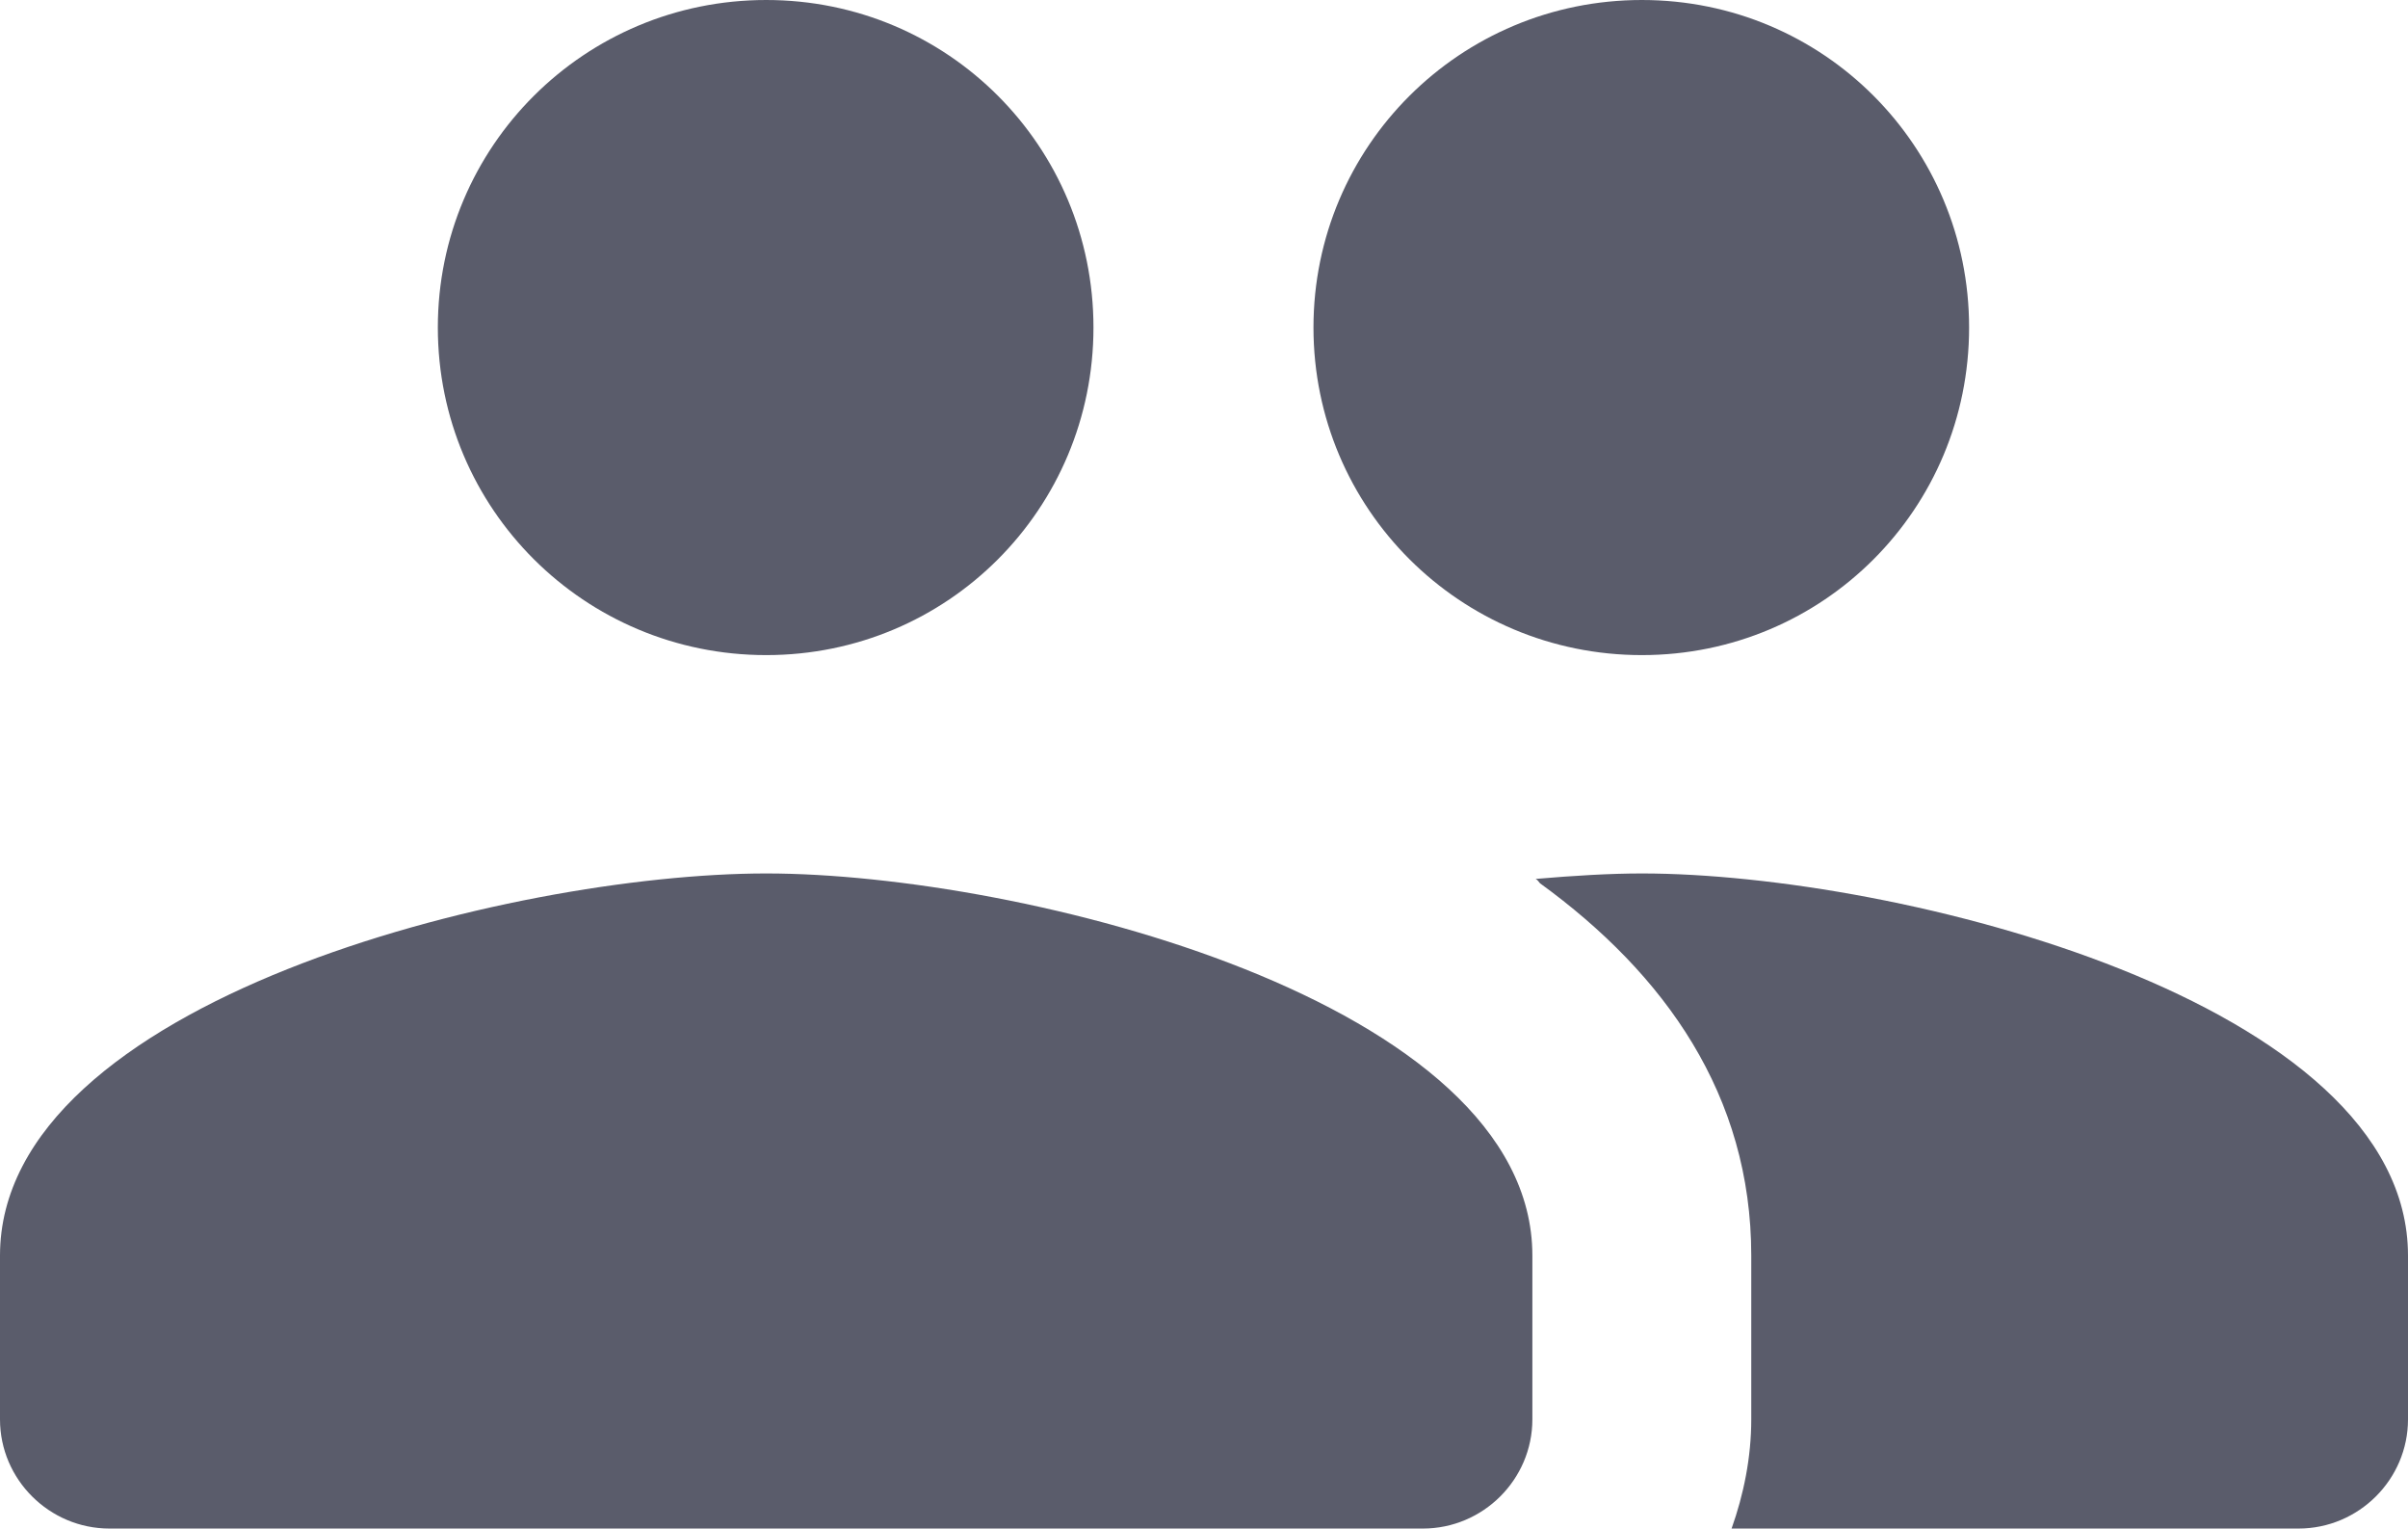 <svg width="52" height="33" viewBox="0 0 52 33" fill="none" xmlns="http://www.w3.org/2000/svg">
<path d="M35.455 14.143C39.378 14.143 42.522 10.984 42.522 7.071C42.522 3.159 39.378 0 35.455 0C31.531 0 28.364 3.159 28.364 7.071C28.364 10.984 31.531 14.143 35.455 14.143ZM16.546 14.143C20.469 14.143 23.613 10.984 23.613 7.071C23.613 3.159 20.469 0 16.546 0C12.622 0 9.455 3.159 9.455 7.071C9.455 10.984 12.622 14.143 16.546 14.143ZM16.546 18.857C11.038 18.857 0 21.615 0 27.107V30.643C0 31.939 1.064 33 2.364 33H30.727C32.027 33 33.091 31.939 33.091 30.643V27.107C33.091 21.615 22.053 18.857 16.546 18.857ZM35.455 18.857C34.769 18.857 33.989 18.904 33.162 18.975C33.209 18.999 33.233 19.046 33.256 19.069C35.951 21.026 37.818 23.642 37.818 27.107V30.643C37.818 31.468 37.653 32.269 37.393 33H49.636C50.936 33 52 31.939 52 30.643V27.107C52 21.615 40.962 18.857 35.455 18.857Z" fill="#5A5C6B"/>
</svg>
